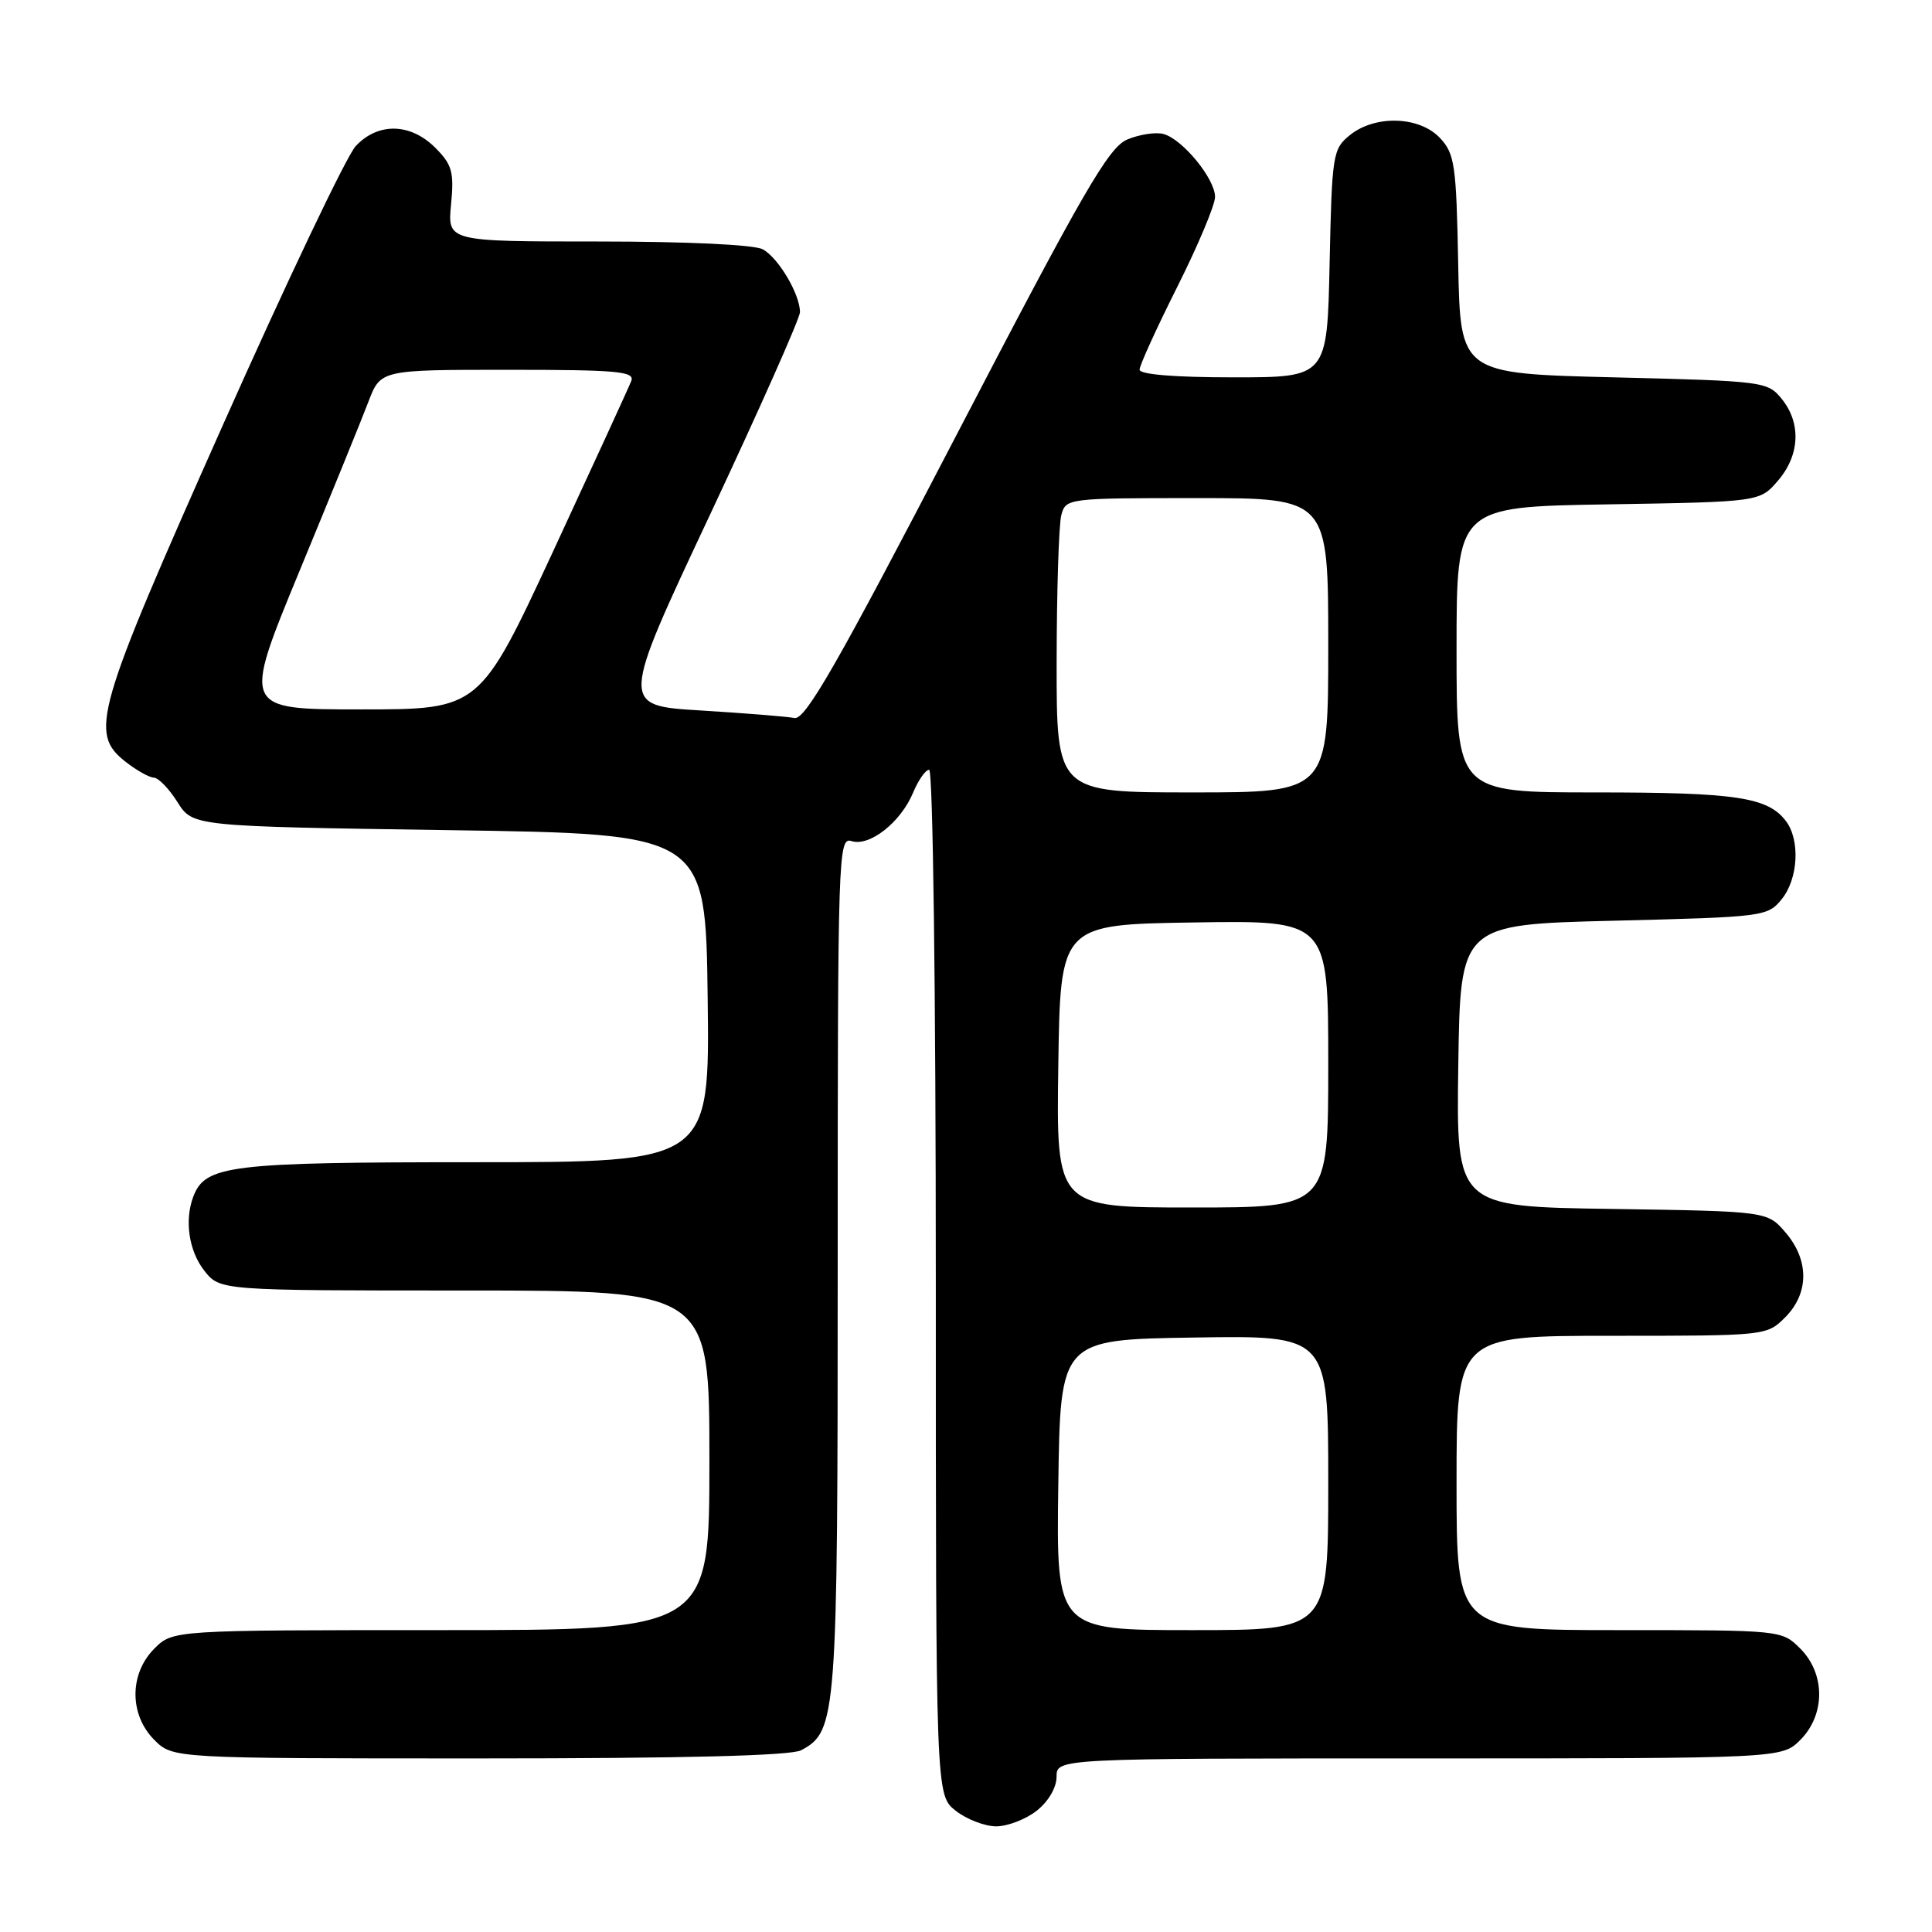 <?xml version="1.0" encoding="UTF-8" standalone="no"?>
<!DOCTYPE svg PUBLIC "-//W3C//DTD SVG 1.1//EN" "http://www.w3.org/Graphics/SVG/1.1/DTD/svg11.dtd" >
<svg xmlns="http://www.w3.org/2000/svg" xmlns:xlink="http://www.w3.org/1999/xlink" version="1.1" viewBox="0 0 256 256">
 <g >
 <path fill="currentColor"
d=" M 137.37 239.93 C 138.92 238.71 140.00 236.86 140.00 235.43 C 140.00 233.00 140.00 233.00 188.05 233.00 C 236.09 233.00 236.09 233.00 238.55 230.55 C 241.88 227.21 241.88 221.79 238.55 218.45 C 236.09 216.00 236.09 216.00 214.55 216.00 C 193.00 216.00 193.00 216.00 193.00 196.50 C 193.00 177.00 193.00 177.00 213.55 177.00 C 234.03 177.00 234.10 176.99 236.55 174.55 C 239.72 171.37 239.74 166.97 236.59 163.31 C 234.18 160.50 234.18 160.50 213.57 160.19 C 192.96 159.89 192.96 159.89 193.23 141.19 C 193.50 122.50 193.50 122.50 213.84 122.00 C 233.73 121.51 234.22 121.45 236.09 119.14 C 238.28 116.44 238.55 111.30 236.64 108.79 C 234.24 105.63 230.05 105.00 211.43 105.00 C 193.00 105.00 193.00 105.00 193.00 86.08 C 193.00 67.15 193.00 67.15 213.09 66.83 C 233.18 66.50 233.18 66.50 235.59 63.69 C 238.49 60.32 238.69 56.07 236.09 52.86 C 234.22 50.55 233.73 50.49 213.84 50.00 C 193.50 49.50 193.50 49.50 193.22 35.03 C 192.97 21.83 192.76 20.37 190.80 18.28 C 188.08 15.39 182.21 15.20 178.86 17.91 C 176.60 19.74 176.49 20.44 176.18 34.91 C 175.86 50.00 175.86 50.00 163.43 50.00 C 155.66 50.00 151.00 49.62 151.00 48.98 C 151.00 48.42 153.25 43.48 156.00 38.00 C 158.75 32.52 161.00 27.16 161.00 26.09 C 161.00 23.68 156.67 18.41 154.15 17.75 C 153.13 17.48 150.98 17.81 149.38 18.48 C 146.89 19.53 143.62 25.19 126.76 57.60 C 110.92 88.07 106.70 95.43 105.27 95.14 C 104.30 94.95 98.71 94.50 92.85 94.14 C 82.19 93.50 82.19 93.50 94.10 68.16 C 100.64 54.22 106.00 42.16 106.00 41.36 C 106.00 38.98 103.13 34.14 101.06 33.03 C 99.92 32.42 90.96 32.00 79.21 32.00 C 59.29 32.00 59.29 32.00 59.77 27.07 C 60.18 22.78 59.91 21.82 57.67 19.57 C 54.38 16.29 50.10 16.20 47.14 19.35 C 45.93 20.64 37.98 37.34 29.47 56.46 C 12.59 94.38 11.80 97.13 16.63 100.93 C 18.08 102.07 19.77 103.02 20.38 103.04 C 21.00 103.06 22.41 104.52 23.52 106.29 C 25.54 109.50 25.54 109.50 59.52 110.00 C 93.50 110.50 93.50 110.50 93.77 132.25 C 94.04 154.00 94.04 154.00 62.97 154.00 C 30.44 154.00 27.21 154.39 25.62 158.54 C 24.42 161.68 25.02 165.76 27.07 168.37 C 29.15 171.00 29.15 171.00 61.57 171.00 C 94.00 171.00 94.00 171.00 94.00 193.50 C 94.00 216.00 94.00 216.00 58.45 216.00 C 22.91 216.00 22.91 216.00 20.45 218.45 C 17.12 221.79 17.12 227.21 20.45 230.55 C 22.91 233.00 22.91 233.00 63.52 233.00 C 90.70 233.00 104.80 232.64 106.15 231.92 C 110.88 229.39 111.00 227.80 111.00 167.46 C 111.00 112.93 111.07 110.89 112.84 111.45 C 115.23 112.21 119.36 108.95 120.99 105.03 C 121.68 103.37 122.64 102.00 123.12 102.00 C 123.62 102.00 124.00 131.56 124.00 169.93 C 124.00 237.85 124.00 237.85 126.63 239.93 C 128.08 241.07 130.50 242.00 132.00 242.00 C 133.50 242.00 135.92 241.07 137.37 239.93 Z  M 140.23 196.75 C 140.50 177.50 140.50 177.50 158.25 177.23 C 176.00 176.95 176.00 176.95 176.00 196.48 C 176.00 216.00 176.00 216.00 157.98 216.00 C 139.96 216.00 139.96 216.00 140.23 196.75 Z  M 140.23 141.25 C 140.50 122.50 140.50 122.50 158.25 122.23 C 176.00 121.95 176.00 121.95 176.00 140.98 C 176.00 160.00 176.00 160.00 157.98 160.00 C 139.96 160.00 139.96 160.00 140.23 141.25 Z  M 140.01 87.75 C 140.02 78.26 140.30 69.49 140.63 68.25 C 141.23 66.03 141.43 66.00 158.62 66.00 C 176.00 66.00 176.00 66.00 176.00 85.50 C 176.00 105.00 176.00 105.00 158.00 105.00 C 140.00 105.00 140.00 105.00 140.01 87.75 Z  M 39.65 75.75 C 43.80 65.71 47.92 55.59 48.81 53.25 C 50.43 49.00 50.43 49.00 67.32 49.00 C 81.77 49.00 84.13 49.21 83.65 50.47 C 83.34 51.28 78.69 61.40 73.33 72.97 C 63.56 94.00 63.56 94.00 47.84 94.00 C 32.12 94.00 32.12 94.00 39.65 75.75 Z "/>
</g>
</svg>